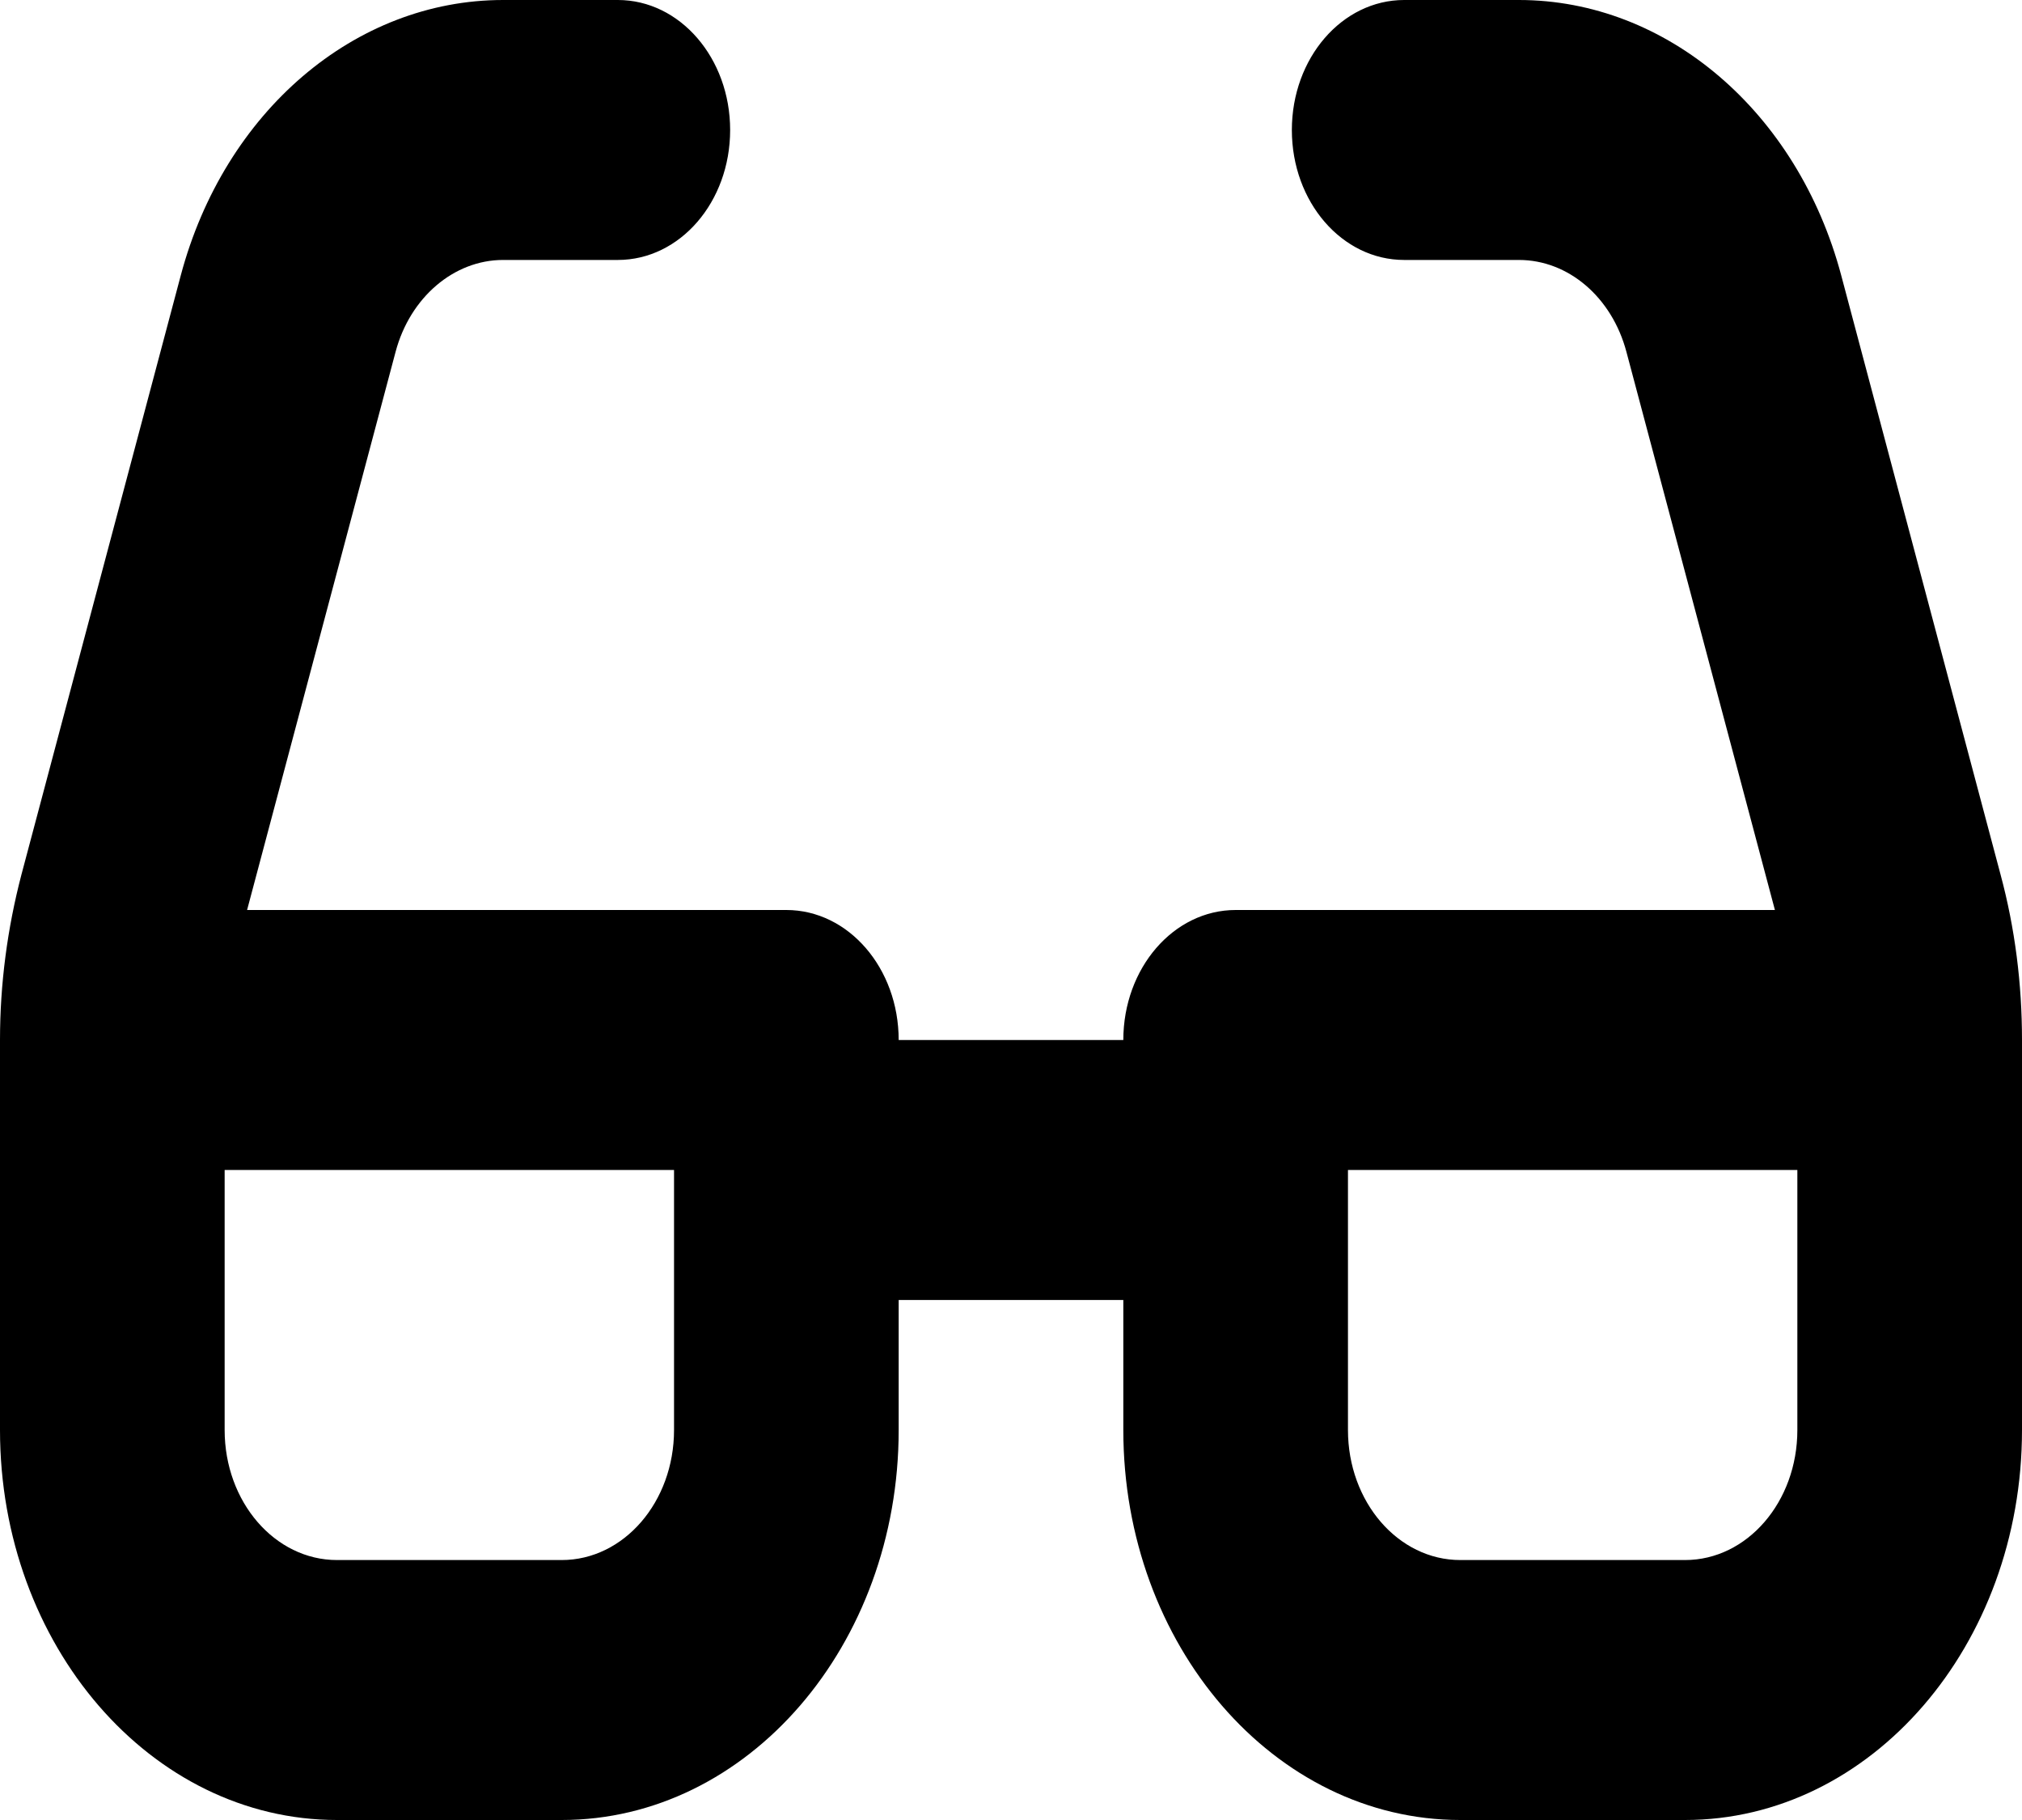 <svg width="20" height="18" viewBox="0 0 20 18" fill="none" xmlns="http://www.w3.org/2000/svg">
<path d="M4.976 2.571C4.49 2.571 4.056 2.941 3.913 3.479L2.444 9H7.778C8.392 9 8.889 9.575 8.889 10.286H11.111C11.111 9.575 11.608 9 12.222 9H17.556L16.087 3.479C15.944 2.941 15.514 2.571 15.024 2.571H13.889C13.274 2.571 12.778 1.997 12.778 1.286C12.778 0.575 13.274 0 13.889 0H15.024C16.486 0 17.781 1.105 18.212 2.724L19.788 8.65C19.931 9.181 20 9.731 20 10.286V14.143C20 16.272 18.507 18 16.667 18H14.444C12.604 18 11.111 16.272 11.111 14.143V12.857H8.889V14.143C8.889 16.272 7.396 18 5.556 18H3.333C1.493 18 0 16.272 0 14.143V10.286C0 9.731 0.073 9.181 0.212 8.65L1.788 2.724C2.219 1.105 3.51 0 4.976 0H6.111C6.726 0 7.222 0.575 7.222 1.286C7.222 1.997 6.726 2.571 6.111 2.571H4.976ZM2.222 11.571V14.143C2.222 14.854 2.719 15.429 3.333 15.429H5.556C6.17 15.429 6.667 14.854 6.667 14.143V11.571H2.222ZM16.667 15.429C17.281 15.429 17.778 14.854 17.778 14.143V11.571H13.333V14.143C13.333 14.854 13.83 15.429 14.444 15.429H16.667Z" fill="currentColor"/>
</svg>
